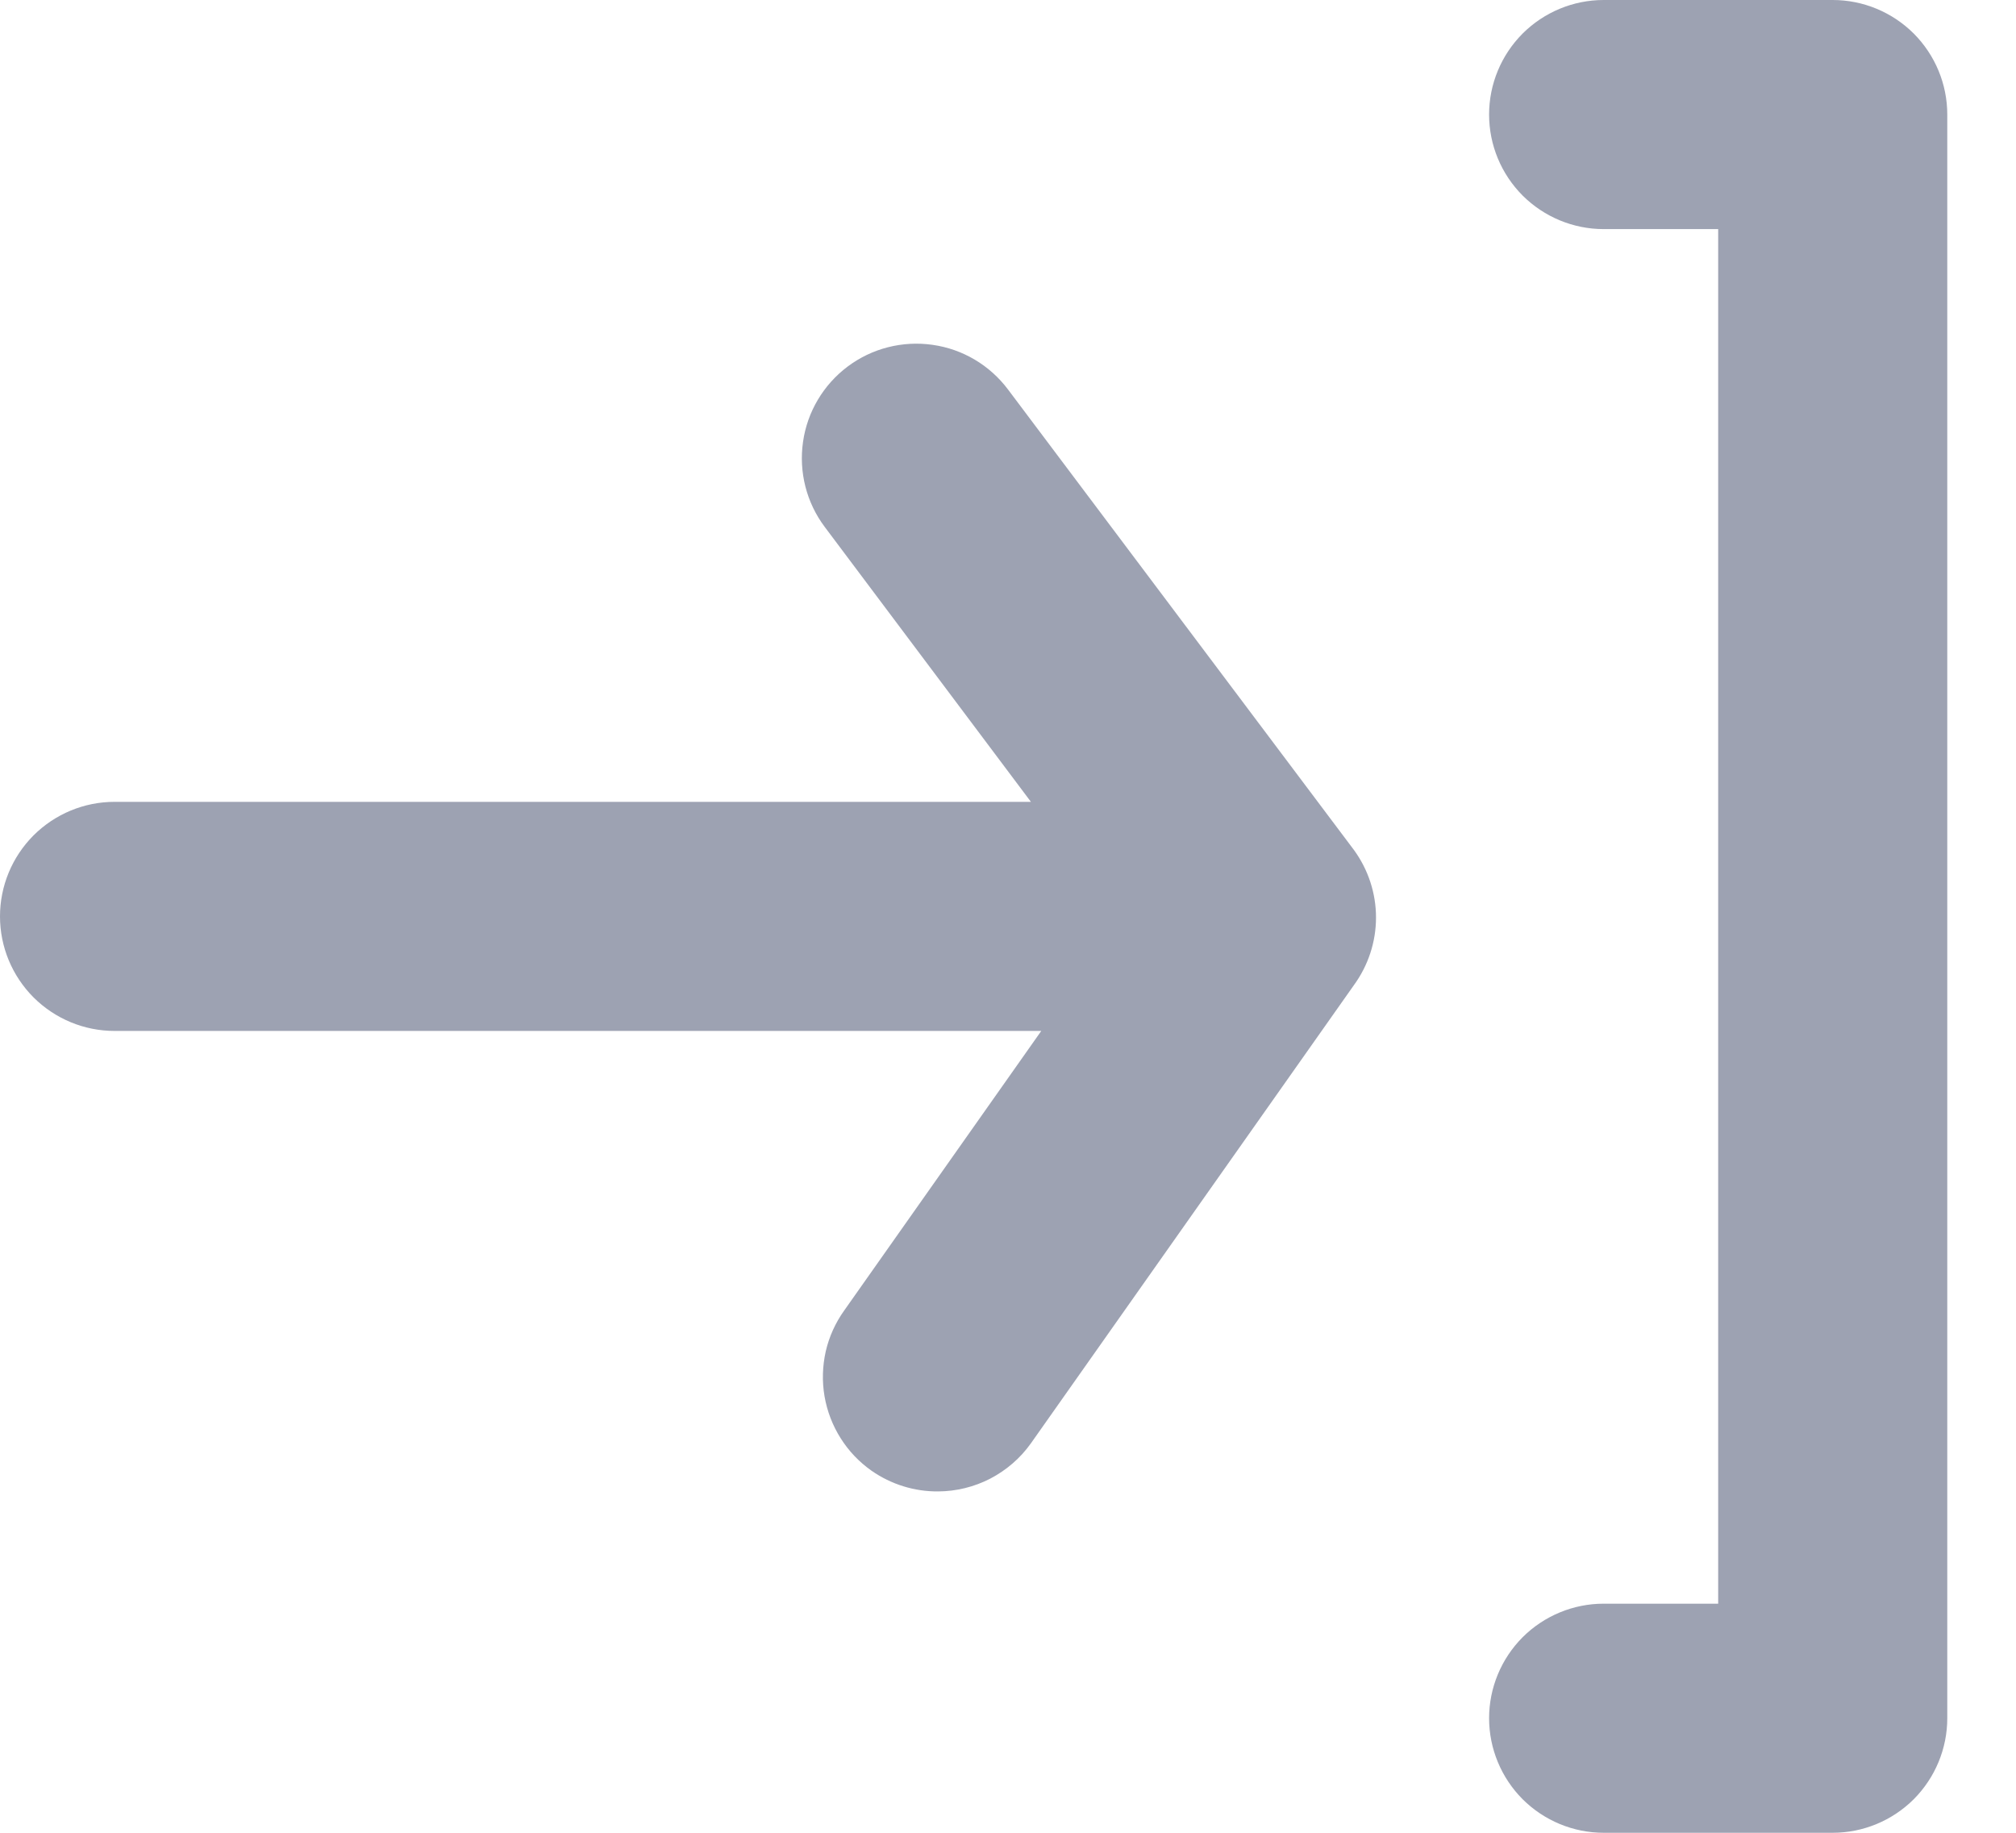 <svg width="22" height="20" viewBox="0 0 22 20" fill="none" xmlns="http://www.w3.org/2000/svg">
<path d="M20 0H17.5C17.169 0 16.851 0.132 16.616 0.366C16.382 0.601 16.25 0.918 16.25 1.25C16.25 1.582 16.382 1.899 16.616 2.134C16.851 2.368 17.169 2.5 17.5 2.5H18.75V17.5H17.5C17.169 17.5 16.851 17.632 16.616 17.866C16.382 18.101 16.25 18.419 16.25 18.75C16.25 19.081 16.382 19.399 16.616 19.634C16.851 19.868 17.169 20 17.5 20H20C20.331 20 20.649 19.868 20.884 19.634C21.118 19.399 21.25 19.081 21.25 18.75V1.25C21.25 0.918 21.118 0.601 20.884 0.366C20.649 0.132 20.331 0 20 0ZM11 4.25C10.801 3.985 10.505 3.809 10.177 3.763C9.849 3.716 9.515 3.801 9.25 4C8.985 4.199 8.809 4.495 8.763 4.823C8.716 5.151 8.801 5.485 9 5.75L11.25 8.75H1.25C0.918 8.75 0.601 8.882 0.366 9.116C0.132 9.351 0 9.668 0 10C0 10.332 0.132 10.649 0.366 10.884C0.601 11.118 0.918 11.25 1.25 11.25H11.363L9.213 14.3C9.117 14.434 9.048 14.586 9.011 14.747C8.975 14.908 8.97 15.075 8.998 15.238C9.026 15.4 9.086 15.556 9.174 15.695C9.262 15.835 9.377 15.955 9.512 16.05C9.725 16.198 9.978 16.277 10.238 16.275C10.436 16.274 10.631 16.226 10.807 16.135C10.983 16.043 11.135 15.912 11.25 15.75L14.775 10.75C14.931 10.536 15.016 10.278 15.016 10.012C15.016 9.747 14.931 9.489 14.775 9.275L11 4.25Z" fill="#9DA2B2"/>
</svg>
